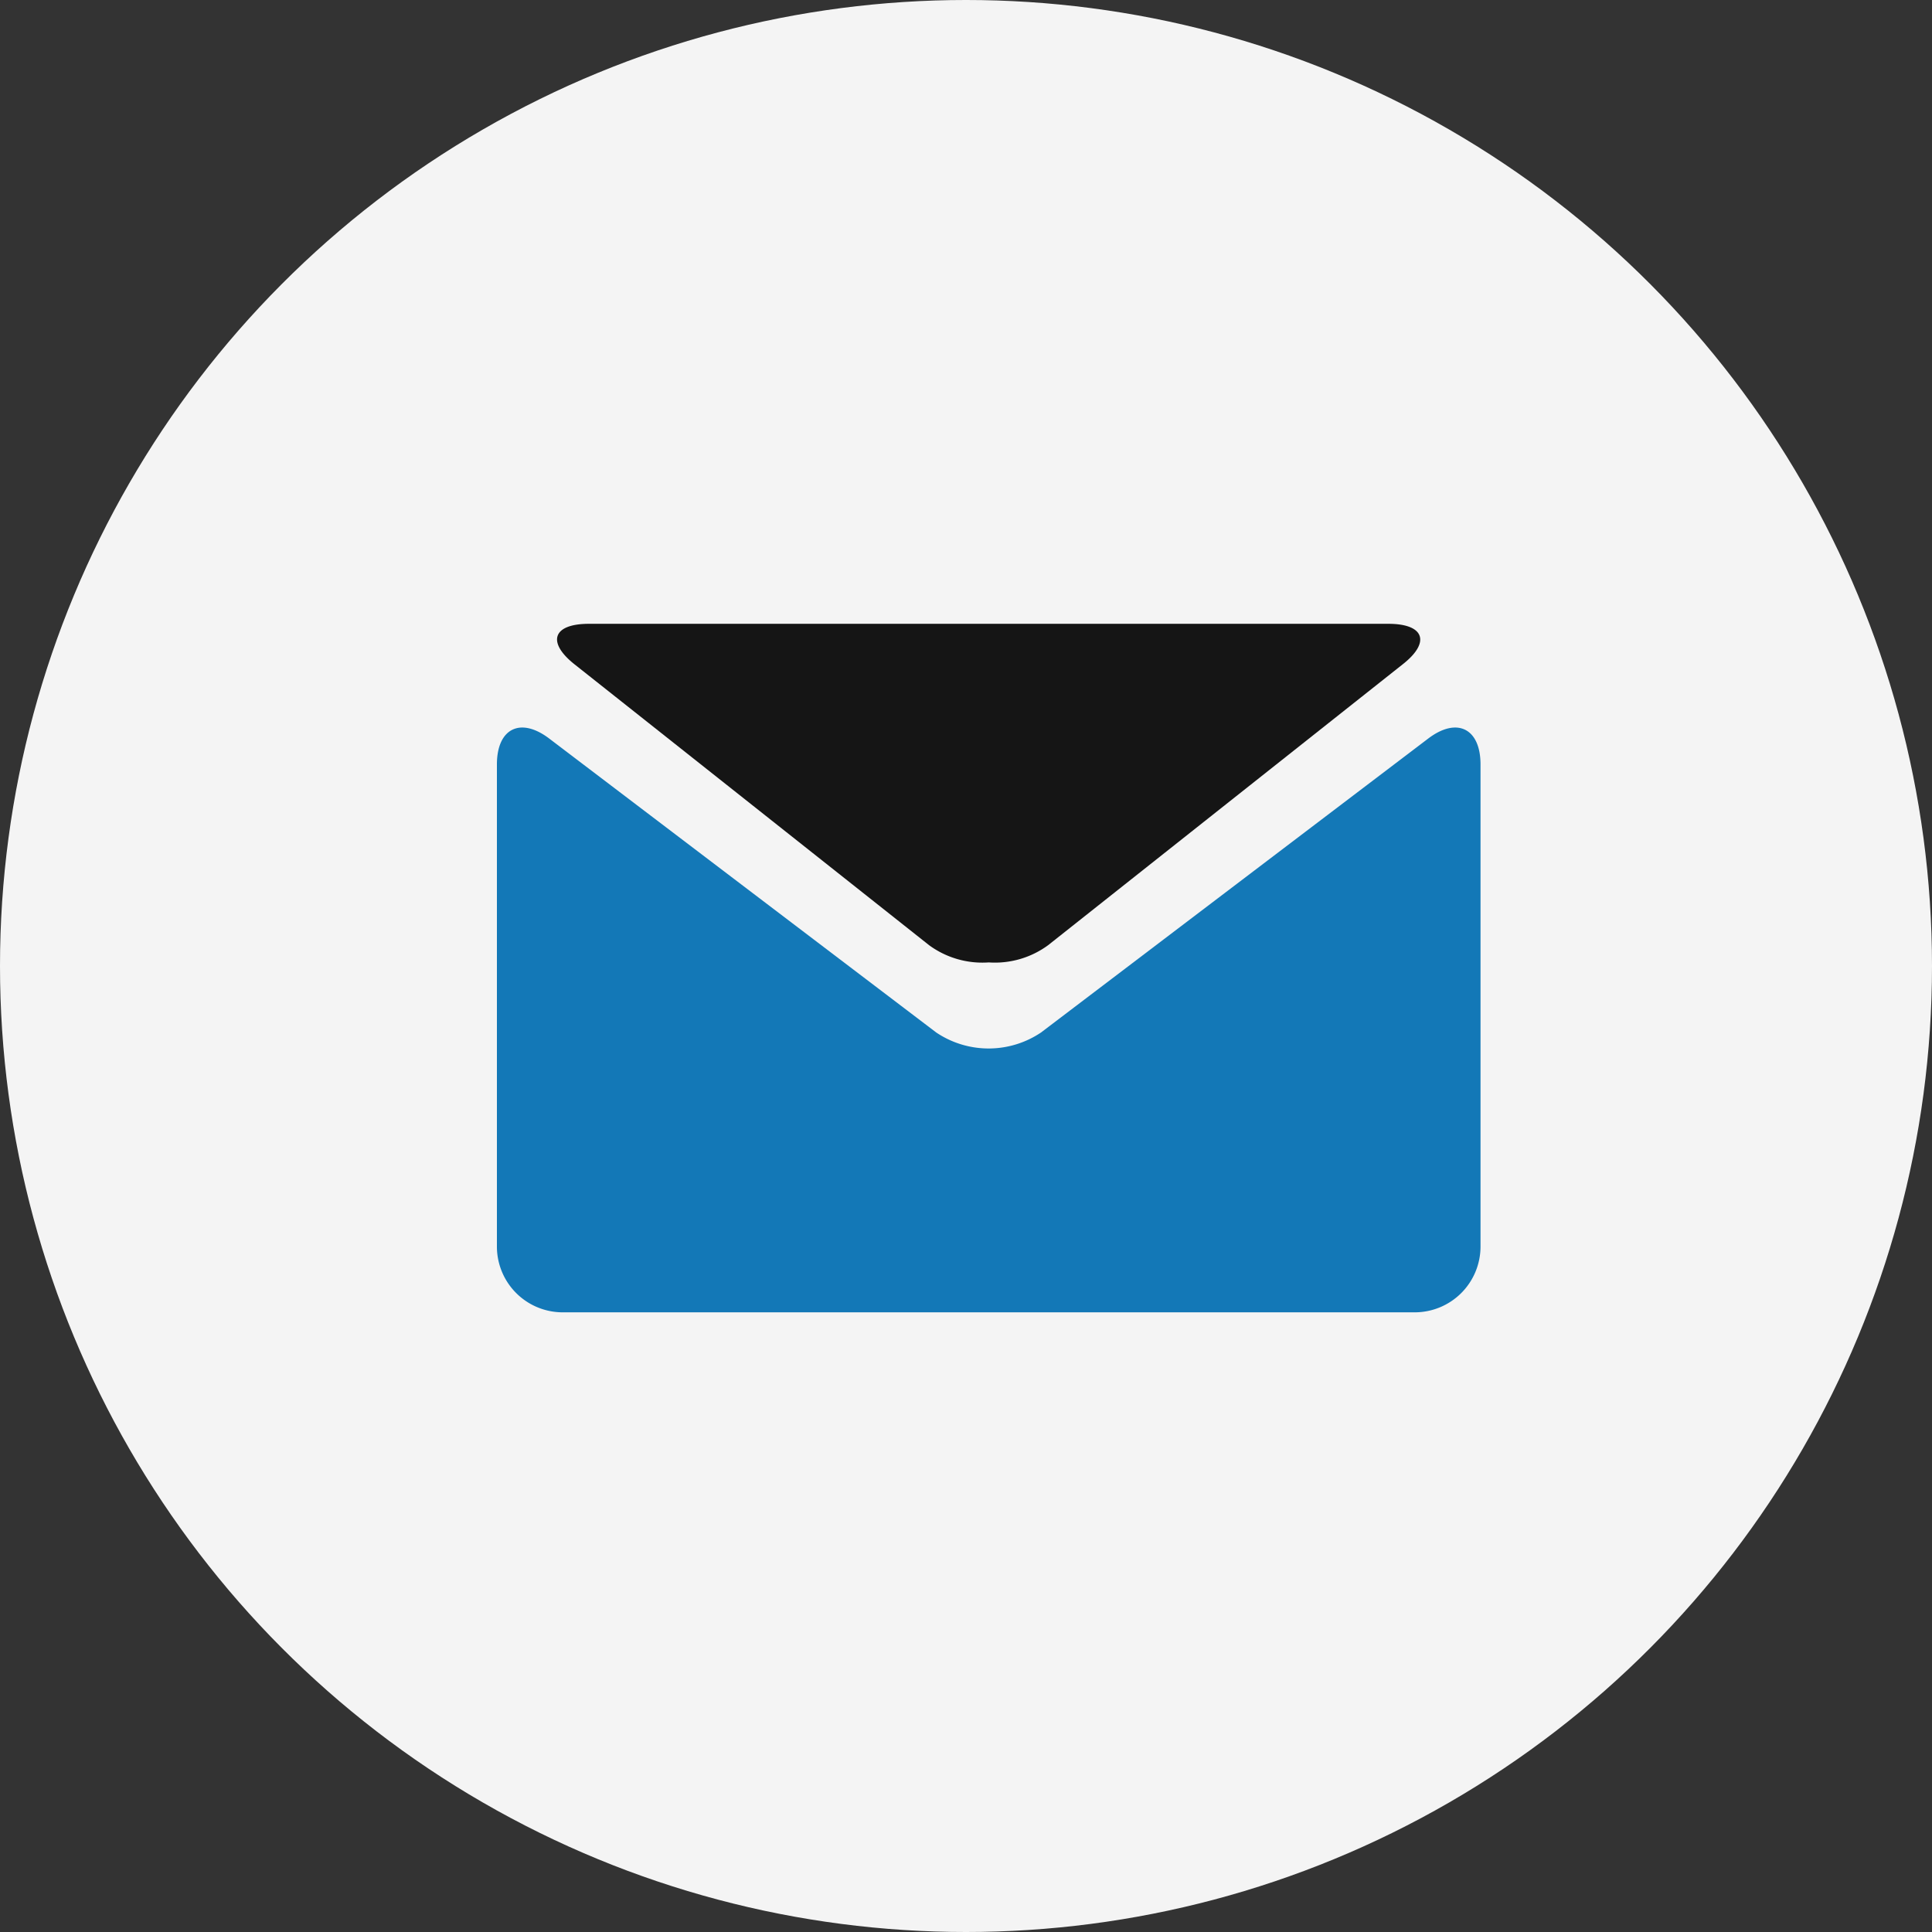 <svg xmlns="http://www.w3.org/2000/svg" width="35" height="35" viewBox="0 0 35 35"><rect x="0" y="0" width="35" height="35" fill="#333333" stroke="none"/><defs><style>.a{fill:#f4f4f4;}.b{fill:#151515;}.c{fill:#1378b7;}</style></defs><g transform="translate(-28 -494)"><circle class="a" cx="17.5" cy="17.5" r="17.5" transform="translate(28 494)"/><g transform="translate(37.002 501.122)"><g transform="translate(0 4.179)"><path class="b" d="M2.023,4.916,8.441,10a1.633,1.633,0,0,0,1.082.313A1.629,1.629,0,0,0,10.6,10l6.418-5.084c.514-.4.4-.737-.255-.737H2.279C1.626,4.179,1.51,4.511,2.023,4.916Z" transform="translate(-0.613 -4.179)"/><path class="c" d="M16.872,7.316,9.858,12.641a1.7,1.7,0,0,1-1.9,0L.947,7.316C.426,6.921,0,7.133,0,7.786v8.737a1.192,1.192,0,0,0,1.188,1.188H16.631a1.192,1.192,0,0,0,1.188-1.188V7.786C17.819,7.133,17.393,6.921,16.872,7.316Z" transform="translate(0 -5.238)"/></g></g></g></svg>